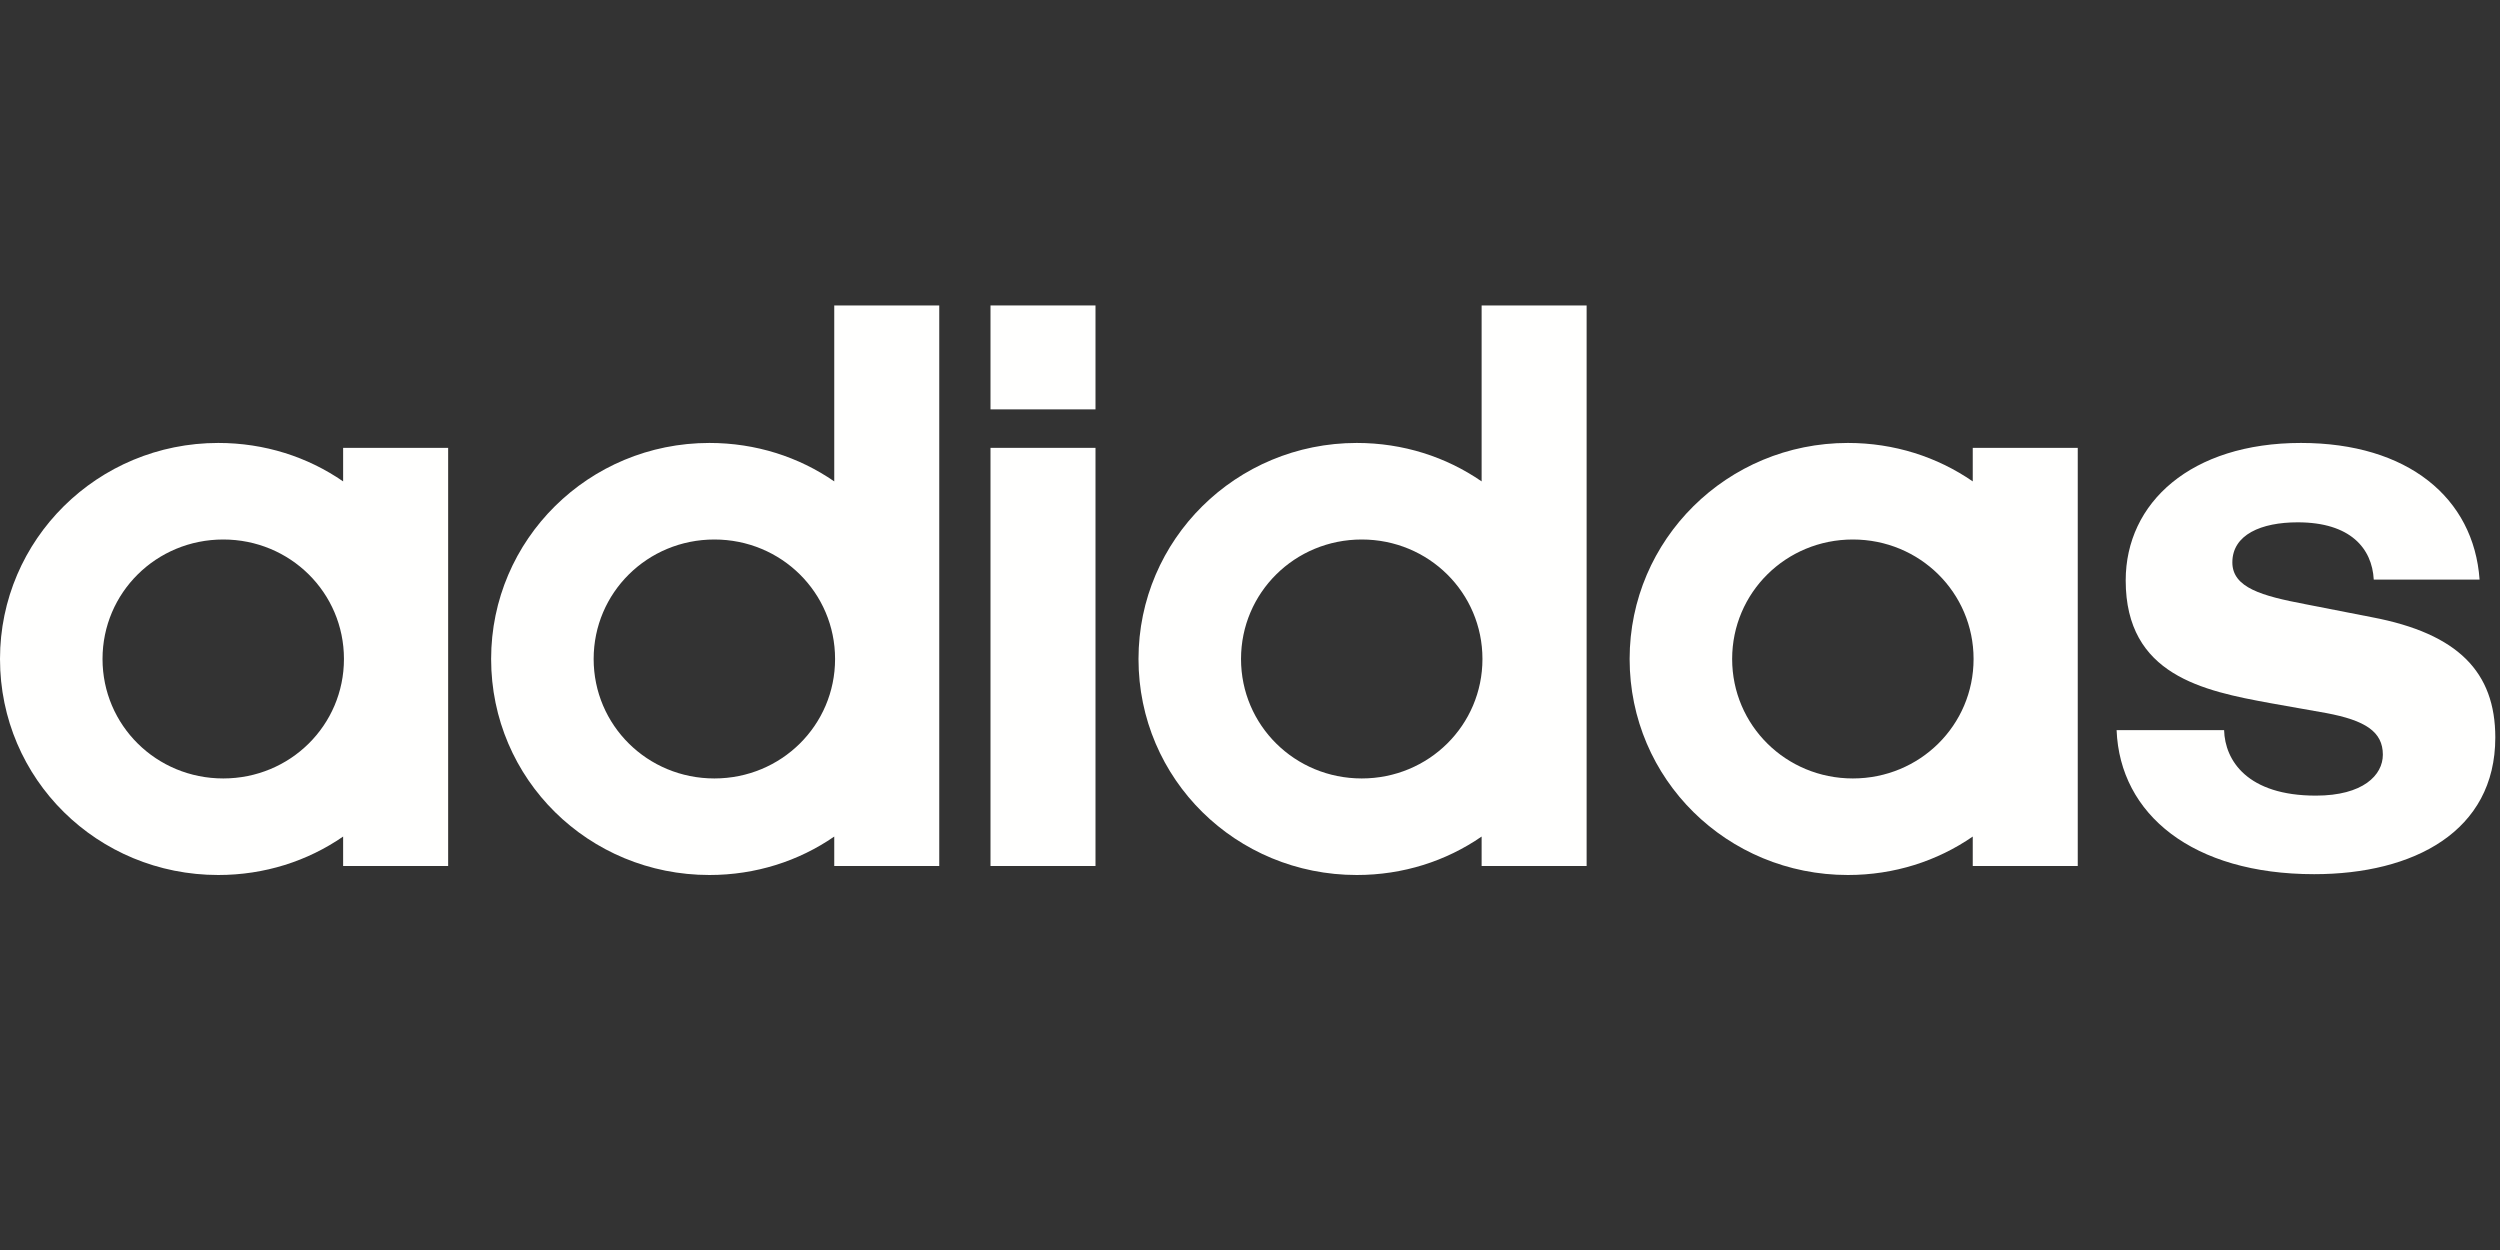 <?xml version="1.0" encoding="UTF-8"?>
<svg width="100px" height="50px" viewBox="0 0 100 50" version="1.1" xmlns="http://www.w3.org/2000/svg" xmlns:xlink="http://www.w3.org/1999/xlink">
    <rect x="0" y="0" width="100" height="50" fill="#333333" stroke="none"/>
    <!-- Generator: Sketch 49.3 (51167) - http://www.bohemiancoding.com/sketch -->
    <title>logo</title>
    <desc>Created with Sketch.</desc>
    <defs></defs>
    <g id="logo" stroke="none" stroke-width="1" fill="none" fill-rule="evenodd">
        <g id="adidas_logo" transform="translate(0, 12)" fill="#FFFFFE">
            <path d="M84.664,17.206 C84.796,20.578 87.707,22.967 92.568,22.967 C96.537,22.967 99.812,21.265 99.812,17.501 C99.812,14.882 98.323,13.344 94.883,12.69 L92.205,12.166 C90.485,11.838 89.294,11.511 89.294,10.496 C89.294,9.384 90.452,8.893 91.907,8.893 C94.024,8.893 94.883,9.94 94.95,11.184 L99.183,11.184 C98.952,7.911 96.306,5.718 92.039,5.718 C87.64,5.718 85.028,8.107 85.028,11.217 C85.028,15.013 88.137,15.635 90.816,16.126 L93.032,16.519 C94.619,16.814 95.314,17.272 95.314,18.188 C95.314,19.007 94.52,19.825 92.635,19.825 C89.89,19.825 88.997,18.417 88.964,17.206 L84.664,17.206 Z" id="adidas_company_logo_BWr"></path>
            <path d="M78.91,22.64 L78.91,21.462 C77.488,22.444 75.768,23 73.916,23 C69.087,23 65.185,19.171 65.185,14.359 C65.185,9.58 69.087,5.718 73.916,5.718 C75.768,5.718 77.488,6.274 78.91,7.256 L78.91,5.914 L83.11,5.914 L83.11,22.64 L78.91,22.64 Z M69.286,14.359 C69.286,17.01 71.436,19.138 74.114,19.138 C76.793,19.138 78.943,17.01 78.943,14.359 C78.943,11.708 76.793,9.58 74.114,9.58 C71.436,9.58 69.286,11.708 69.286,14.359 Z" id="Combined-Shape"></path>
            <path d="M59.265,0.218 L63.465,0.218 L63.465,22.64 L59.265,22.64 L59.265,21.462 C57.843,22.444 56.123,23 54.271,23 C49.443,23 45.54,19.171 45.54,14.359 C45.54,9.58 49.443,5.718 54.271,5.718 C56.123,5.718 57.843,6.274 59.265,7.256 L59.265,0.218 Z M49.641,14.359 C49.641,17.01 51.791,19.138 54.47,19.138 C57.149,19.138 59.298,17.01 59.298,14.359 C59.298,11.708 57.149,9.58 54.47,9.58 C51.791,9.58 49.641,11.708 49.641,14.359 Z" id="Combined-Shape"></path>
            <path d="M39.62,22.64 L39.62,5.914 L43.82,5.914 L43.82,22.64 L39.62,22.64 Z M39.62,4.375 L39.62,0.218 L43.82,0.218 L43.82,4.375 L39.62,4.375 Z" id="Combined-Shape"></path>
            <path d="M33.37,0.218 L37.57,0.218 L37.57,22.64 L33.37,22.64 L33.37,21.462 C31.948,22.444 30.228,23 28.376,23 C23.548,23 19.645,19.171 19.645,14.359 C19.645,9.58 23.548,5.718 28.376,5.718 C30.228,5.718 31.948,6.274 33.37,7.256 L33.37,0.218 Z M23.746,14.359 C23.746,17.01 25.896,19.138 28.575,19.138 C31.254,19.138 33.403,17.01 33.403,14.359 C33.403,11.708 31.254,9.58 28.575,9.58 C25.896,9.58 23.746,11.708 23.746,14.359 Z" id="Combined-Shape"></path>
            <path d="M13.725,22.64 L13.725,21.462 C12.303,22.444 10.583,23 8.731,23 C3.903,23 0,19.171 0,14.359 C0,9.58 3.903,5.718 8.731,5.718 C10.583,5.718 12.303,6.274 13.725,7.256 L13.725,5.914 L17.926,5.914 L17.926,22.64 L13.725,22.64 Z M4.101,14.359 C4.101,17.01 6.251,19.138 8.93,19.138 C11.609,19.138 13.758,17.01 13.758,14.359 C13.758,11.708 11.609,9.58 8.93,9.58 C6.251,9.58 4.101,11.708 4.101,14.359 Z" id="Combined-Shape"></path>
        </g>
    </g>
</svg>